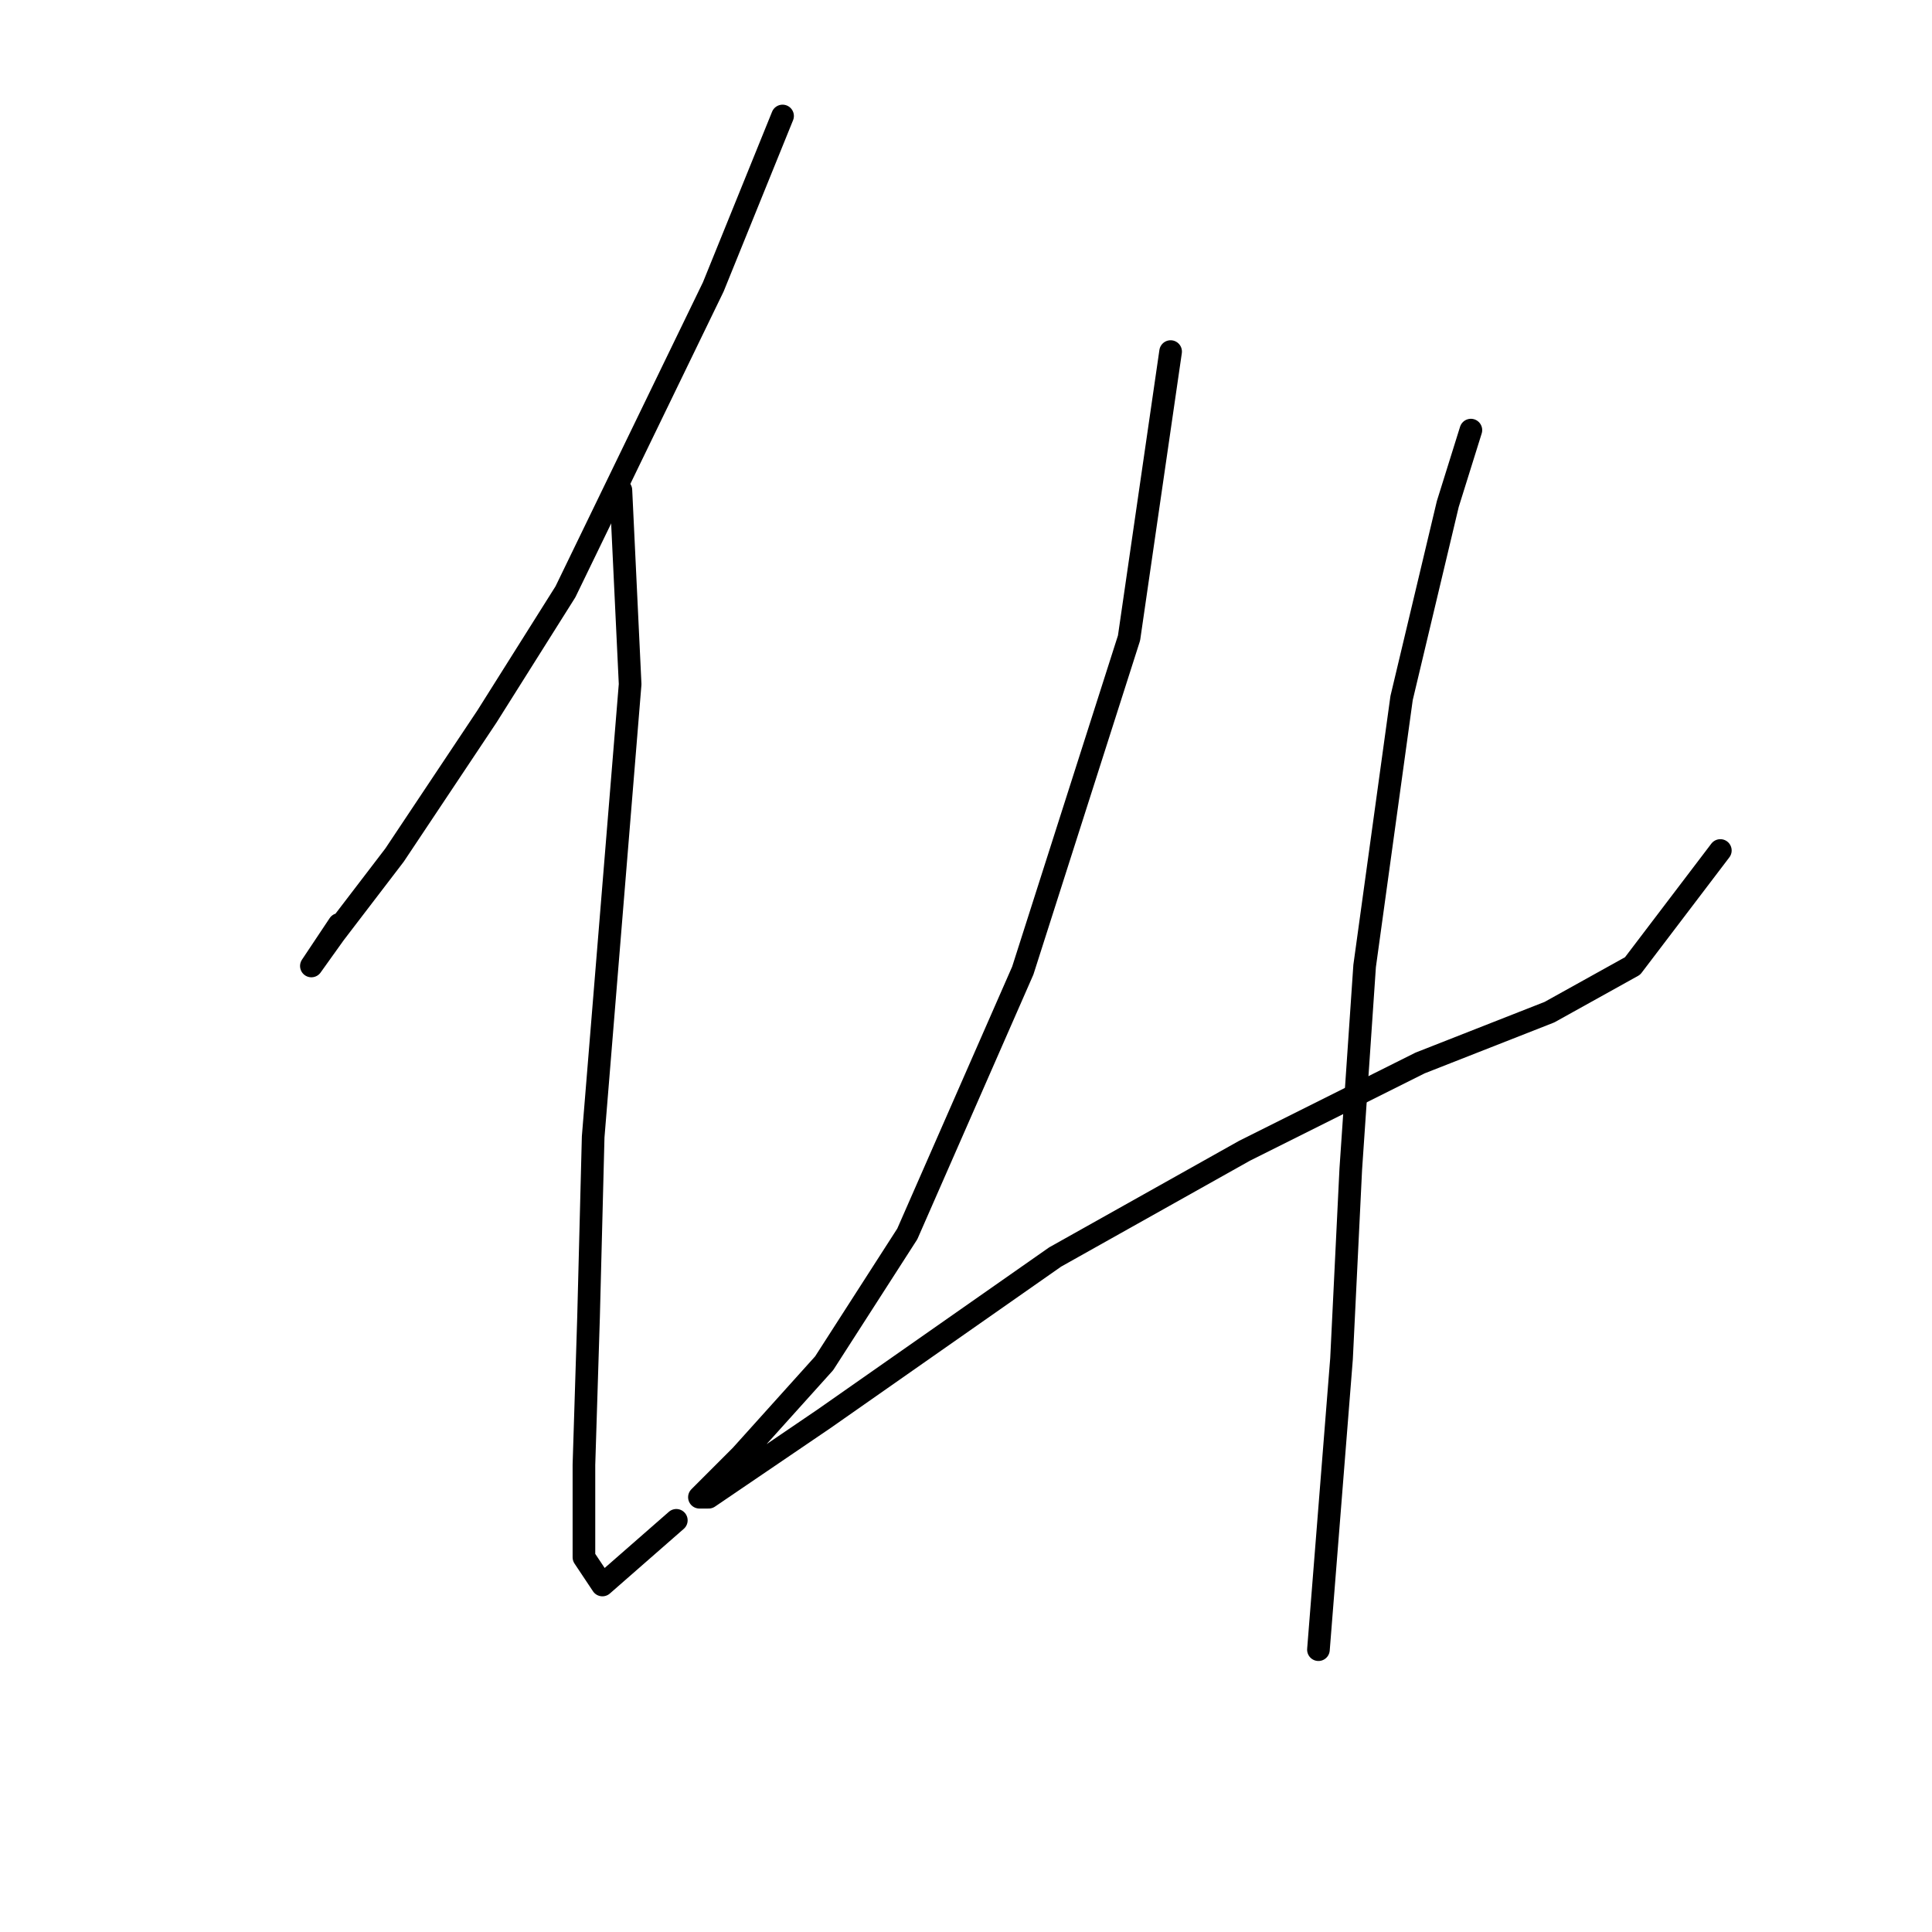 <?xml version="1.0" standalone="no"?>
    <svg width="256" height="256" xmlns="http://www.w3.org/2000/svg" version="1.1">
    <polyline stroke="black" stroke-width="3" stroke-linecap="round" fill="transparent" stroke-linejoin="round" points="103.695 15.369 94.513 38.017 74.925 78.416 64.519 94.943 52.277 113.307 44.32 123.713 41.259 127.997 44.932 122.488 44.932 122.488 " />
        <polyline stroke="black" stroke-width="3" stroke-linecap="round" fill="transparent" stroke-linejoin="round" points="82.271 64.95 83.495 90.658 78.598 150.646 77.986 174.518 77.374 194.106 77.374 206.348 79.822 210.021 89.616 201.451 89.616 201.451 " />
        <polyline stroke="black" stroke-width="3" stroke-linecap="round" fill="transparent" stroke-linejoin="round" points="155.112 46.586 149.603 84.537 135.524 128.61 120.222 163.5 109.204 180.639 98.186 192.881 92.677 198.39 93.901 198.39 109.204 187.985 139.809 166.561 164.906 152.482 188.166 140.852 205.305 134.119 216.323 127.997 227.954 112.695 227.954 112.695 " />
        <polyline stroke="black" stroke-width="3" stroke-linecap="round" fill="transparent" stroke-linejoin="round" points="194.899 56.992 191.839 66.786 185.718 92.495 180.821 127.997 178.984 154.93 177.76 180.027 174.7 218.59 174.7 218.59 " />
        </svg>